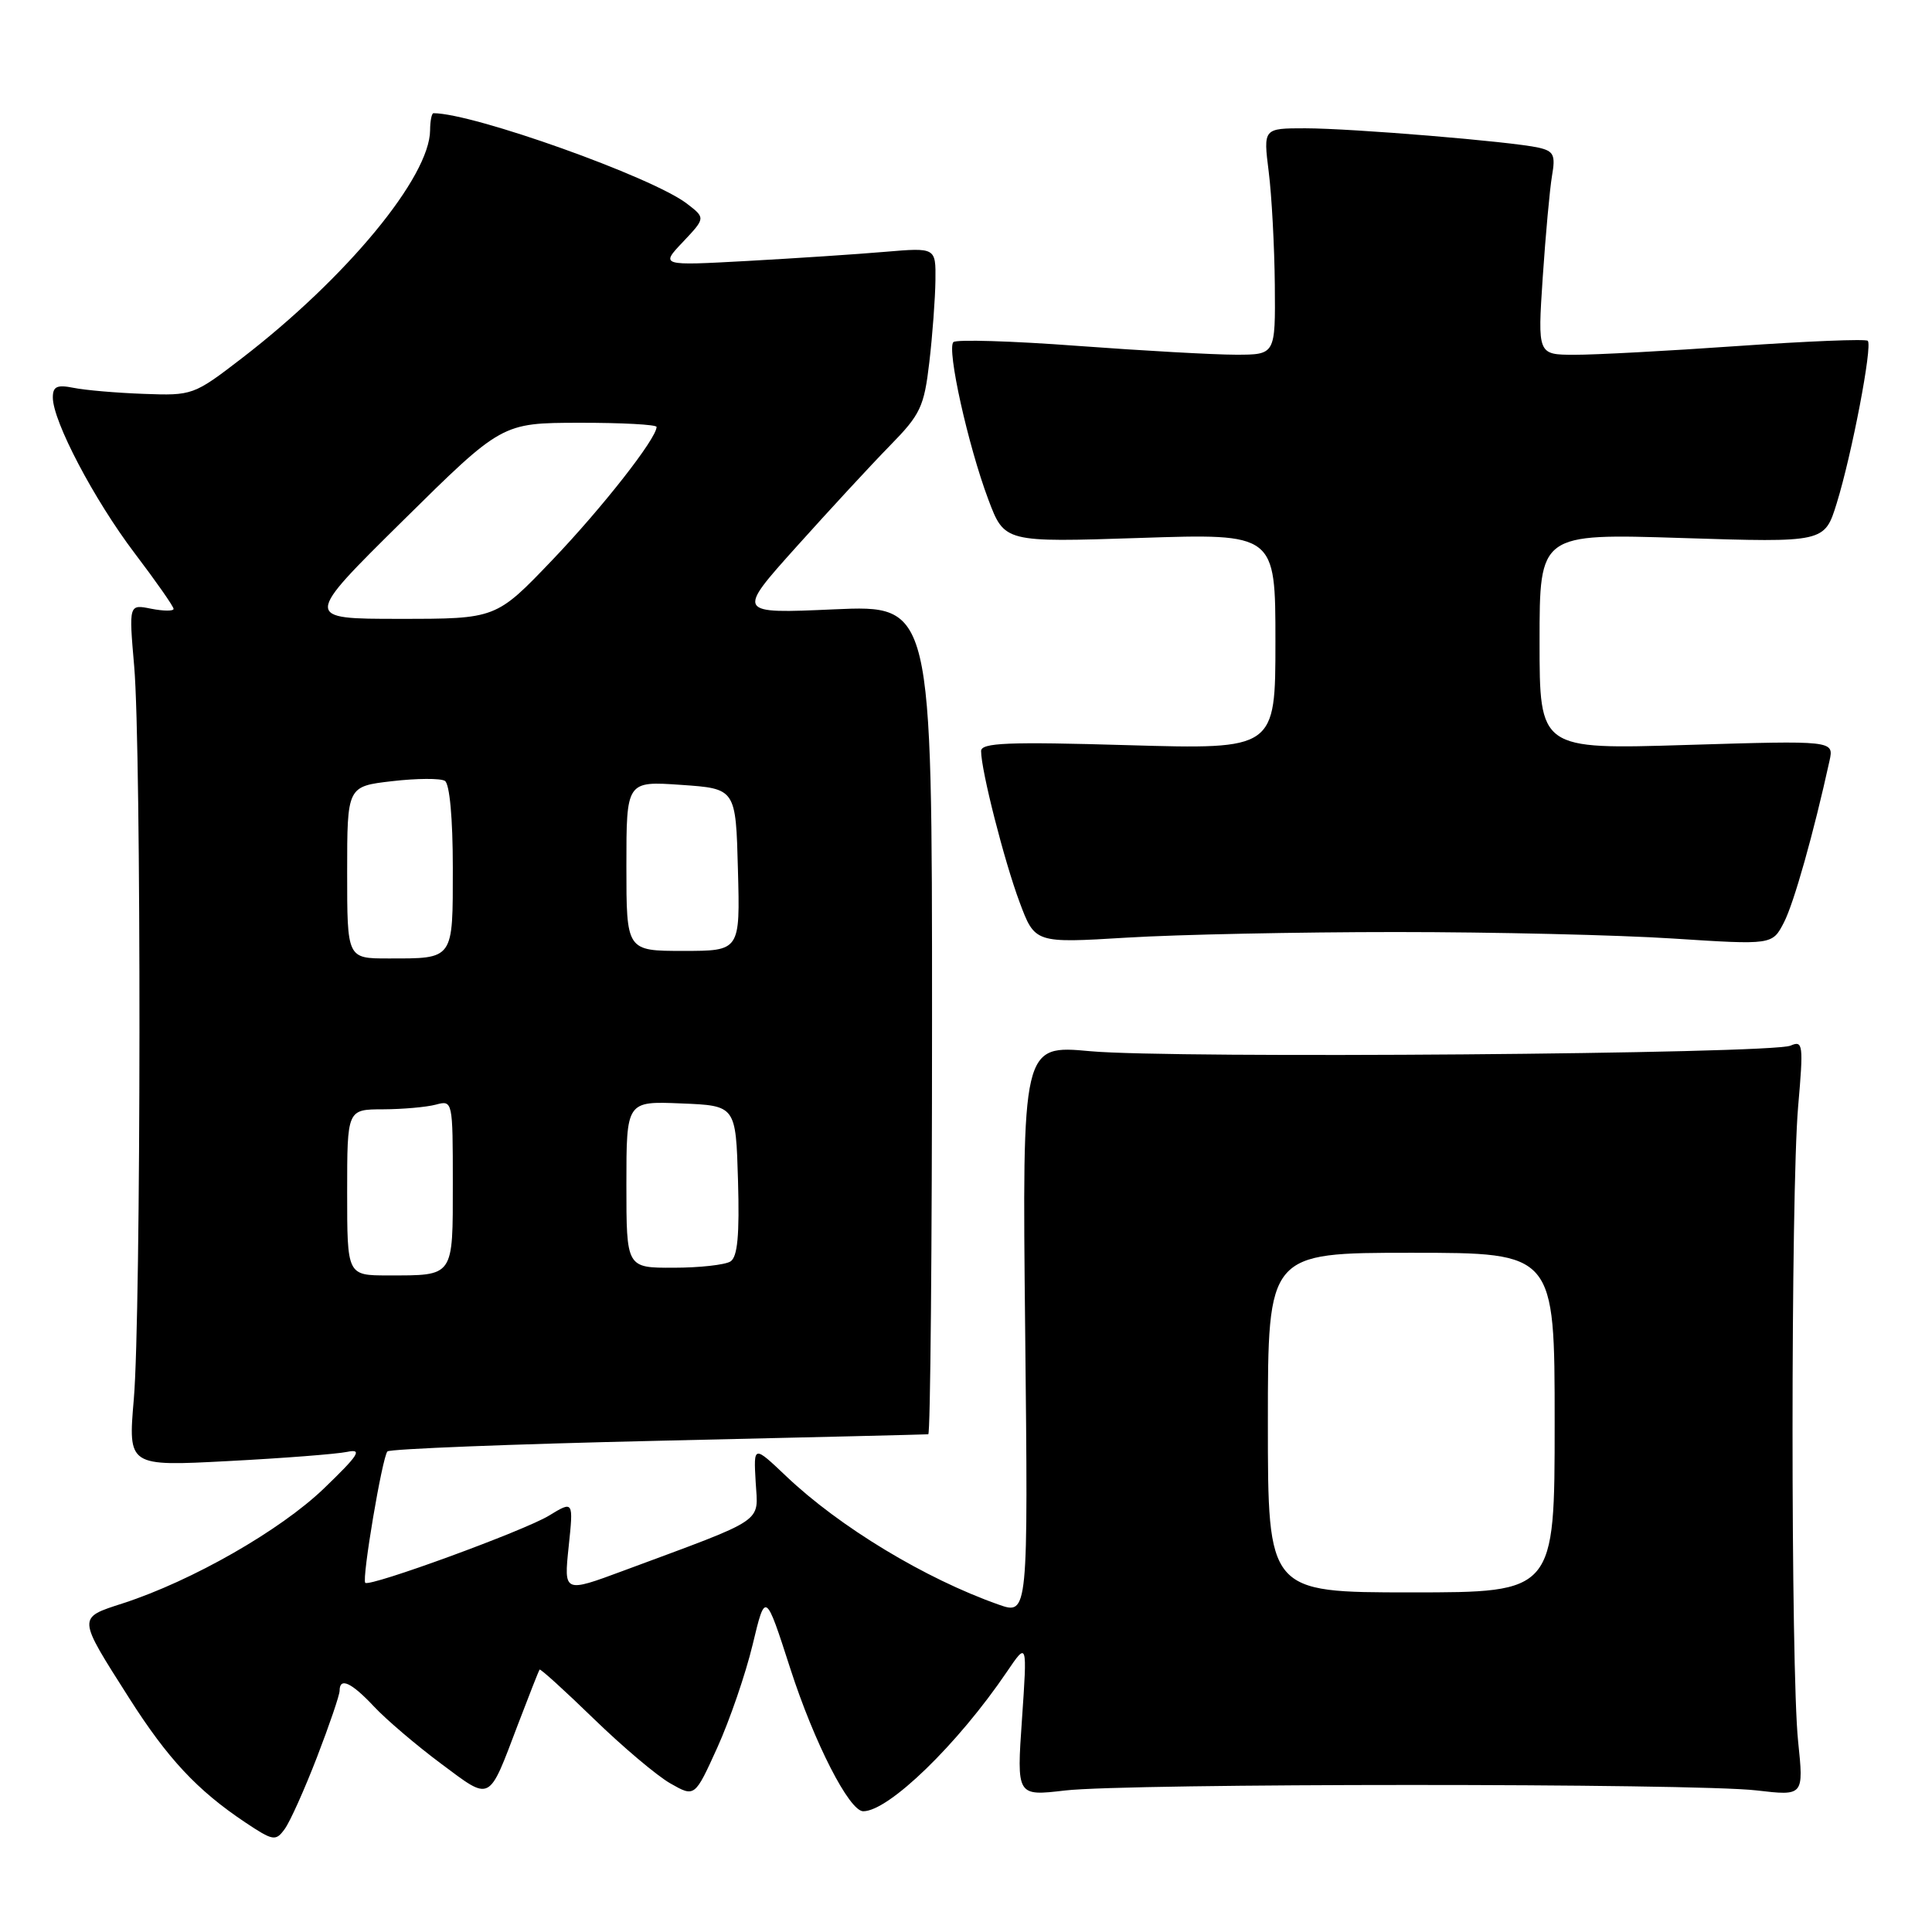 <?xml version="1.0" encoding="UTF-8" standalone="no"?>
<!DOCTYPE svg PUBLIC "-//W3C//DTD SVG 1.1//EN" "http://www.w3.org/Graphics/SVG/1.1/DTD/svg11.dtd" >
<svg xmlns="http://www.w3.org/2000/svg" xmlns:xlink="http://www.w3.org/1999/xlink" version="1.1" viewBox="0 0 256 256">
 <g >
 <path fill="currentColor"
d=" M 42.00 232.84 C 43.65 228.56 45.00 224.60 45.00 224.03 C 45.00 222.21 46.55 222.92 49.56 226.13 C 51.18 227.86 55.16 231.25 58.42 233.68 C 65.15 238.69 64.67 238.93 68.63 228.50 C 70.10 224.65 71.38 221.38 71.50 221.23 C 71.61 221.09 74.83 224.01 78.66 227.73 C 82.49 231.45 87.07 235.32 88.84 236.32 C 92.06 238.15 92.06 238.15 95.05 231.56 C 96.69 227.93 98.80 221.80 99.73 217.92 C 101.42 210.87 101.42 210.87 104.72 221.10 C 107.89 230.92 112.53 239.99 114.38 240.00 C 117.75 240.01 126.93 231.10 133.42 221.52 C 136.12 217.54 136.12 217.54 135.42 227.77 C 134.71 238.00 134.71 238.00 141.11 237.25 C 149.35 236.28 224.55 236.27 232.76 237.24 C 239.01 237.97 239.01 237.97 238.26 230.74 C 237.27 221.30 237.28 158.08 238.26 146.64 C 238.98 138.39 238.91 137.83 237.26 138.55 C 234.75 139.66 155.32 140.29 144.47 139.29 C 135.44 138.46 135.44 138.46 135.84 176.23 C 136.24 214.00 136.24 214.00 132.30 212.61 C 122.58 209.18 111.25 202.33 104.18 195.61 C 99.85 191.50 99.85 191.50 100.13 196.38 C 100.45 201.89 101.73 201.03 82.60 208.13 C 74.71 211.06 74.71 211.06 75.35 204.95 C 75.99 198.85 75.99 198.85 72.74 200.83 C 69.52 202.81 48.98 210.32 48.40 209.73 C 47.92 209.25 50.66 193.00 51.34 192.32 C 51.68 191.99 67.82 191.35 87.23 190.91 C 106.63 190.47 122.72 190.08 123.00 190.05 C 123.28 190.02 123.50 165.29 123.50 135.08 C 123.50 80.17 123.50 80.17 110.54 80.74 C 97.57 81.32 97.57 81.32 105.54 72.44 C 109.92 67.56 115.50 61.52 117.94 59.03 C 121.97 54.92 122.45 53.90 123.14 48.00 C 123.56 44.42 123.92 39.54 123.95 37.15 C 124.00 32.80 124.00 32.80 117.25 33.37 C 113.54 33.69 105.33 34.23 99.00 34.58 C 87.50 35.21 87.50 35.21 90.50 32.05 C 93.49 28.88 93.49 28.88 91.00 26.97 C 86.40 23.45 62.72 15.00 57.44 15.00 C 57.20 15.00 57.00 16.01 56.99 17.25 C 56.96 23.43 45.95 36.77 32.03 47.48 C 25.67 52.37 25.50 52.43 19.04 52.19 C 15.44 52.06 11.26 51.70 9.75 51.39 C 7.55 50.95 7.00 51.21 7.00 52.67 C 7.00 55.81 12.46 66.20 17.84 73.30 C 20.68 77.04 23.00 80.36 23.00 80.68 C 23.00 80.99 21.67 80.98 20.03 80.66 C 17.07 80.06 17.07 80.06 17.78 88.28 C 18.74 99.26 18.70 174.16 17.73 185.40 C 16.97 194.30 16.97 194.30 30.23 193.60 C 37.53 193.22 44.62 192.67 46.00 192.38 C 48.07 191.95 47.55 192.77 42.92 197.23 C 37.14 202.79 25.45 209.47 16.31 212.44 C 10.22 214.41 10.21 214.15 17.11 225.00 C 22.21 233.02 26.12 237.21 32.47 241.46 C 36.19 243.94 36.53 244.00 37.72 242.36 C 38.43 241.40 40.35 237.11 42.00 232.84 Z  M 185.00 123.50 C 197.93 123.50 214.43 123.89 221.67 124.36 C 234.84 125.21 234.84 125.21 236.38 122.23 C 237.70 119.68 240.33 110.34 242.42 100.81 C 243.01 98.12 243.01 98.12 223.50 98.71 C 204.00 99.31 204.00 99.31 204.00 85.00 C 204.00 70.69 204.00 70.69 222.88 71.29 C 241.76 71.89 241.76 71.89 243.37 66.70 C 245.38 60.22 248.14 45.80 247.49 45.16 C 247.23 44.89 239.47 45.21 230.26 45.85 C 221.04 46.50 211.30 47.02 208.62 47.01 C 203.74 47.00 203.74 47.00 204.42 36.75 C 204.80 31.11 205.35 25.06 205.65 23.29 C 206.13 20.53 205.88 20.02 203.85 19.56 C 200.22 18.75 179.16 17.01 172.95 17.00 C 167.39 17.00 167.39 17.00 168.11 22.75 C 168.51 25.91 168.87 32.66 168.92 37.75 C 169.00 47.00 169.00 47.00 163.75 47.00 C 160.86 47.00 151.42 46.47 142.76 45.83 C 134.10 45.18 126.71 44.96 126.33 45.33 C 125.43 46.24 128.27 59.04 130.96 66.19 C 133.10 71.87 133.10 71.87 151.05 71.28 C 169.00 70.69 169.00 70.69 169.00 85.00 C 169.00 99.30 169.00 99.30 149.50 98.74 C 133.51 98.27 130.00 98.42 130.00 99.52 C 130.00 102.07 133.07 114.11 135.10 119.54 C 137.13 124.98 137.13 124.98 149.32 124.24 C 156.02 123.83 172.07 123.50 185.00 123.50 Z  M 168.00 188.50 C 168.00 166.00 168.00 166.00 187.00 166.00 C 206.00 166.00 206.00 166.00 206.00 188.50 C 206.00 211.00 206.00 211.00 187.00 211.00 C 168.00 211.00 168.00 211.00 168.00 188.50 Z  M 46.00 158.00 C 46.00 147.00 46.00 147.00 50.75 146.99 C 53.36 146.98 56.51 146.70 57.75 146.37 C 59.98 145.77 60.00 145.85 60.00 156.78 C 60.00 169.30 60.21 169.00 51.42 169.00 C 46.00 169.00 46.00 169.00 46.00 158.00 Z  M 83.00 156.96 C 83.00 145.91 83.00 145.91 90.25 146.21 C 97.50 146.50 97.50 146.50 97.79 156.42 C 98.00 163.68 97.73 166.55 96.79 167.15 C 96.08 167.60 92.69 167.98 89.25 167.98 C 83.00 168.00 83.00 168.00 83.00 156.96 Z  M 46.00 115.60 C 46.00 104.20 46.00 104.20 51.95 103.51 C 55.22 103.13 58.37 103.11 58.95 103.47 C 59.58 103.86 60.00 108.44 60.00 114.95 C 60.00 127.28 60.20 127.00 51.42 127.00 C 46.00 127.00 46.00 127.00 46.00 115.60 Z  M 83.00 114.75 C 83.00 103.50 83.00 103.50 90.25 104.00 C 97.50 104.50 97.50 104.50 97.78 115.25 C 98.07 126.00 98.07 126.00 90.53 126.00 C 83.00 126.00 83.00 126.00 83.00 114.75 Z  M 53.36 69.02 C 66.50 56.04 66.50 56.04 76.75 56.02 C 82.39 56.01 87.00 56.26 87.00 56.57 C 87.00 58.10 79.82 67.26 73.17 74.22 C 65.73 82.00 65.73 82.00 52.97 82.00 C 40.22 82.00 40.22 82.00 53.36 69.02 Z "/>
</g>
</svg>